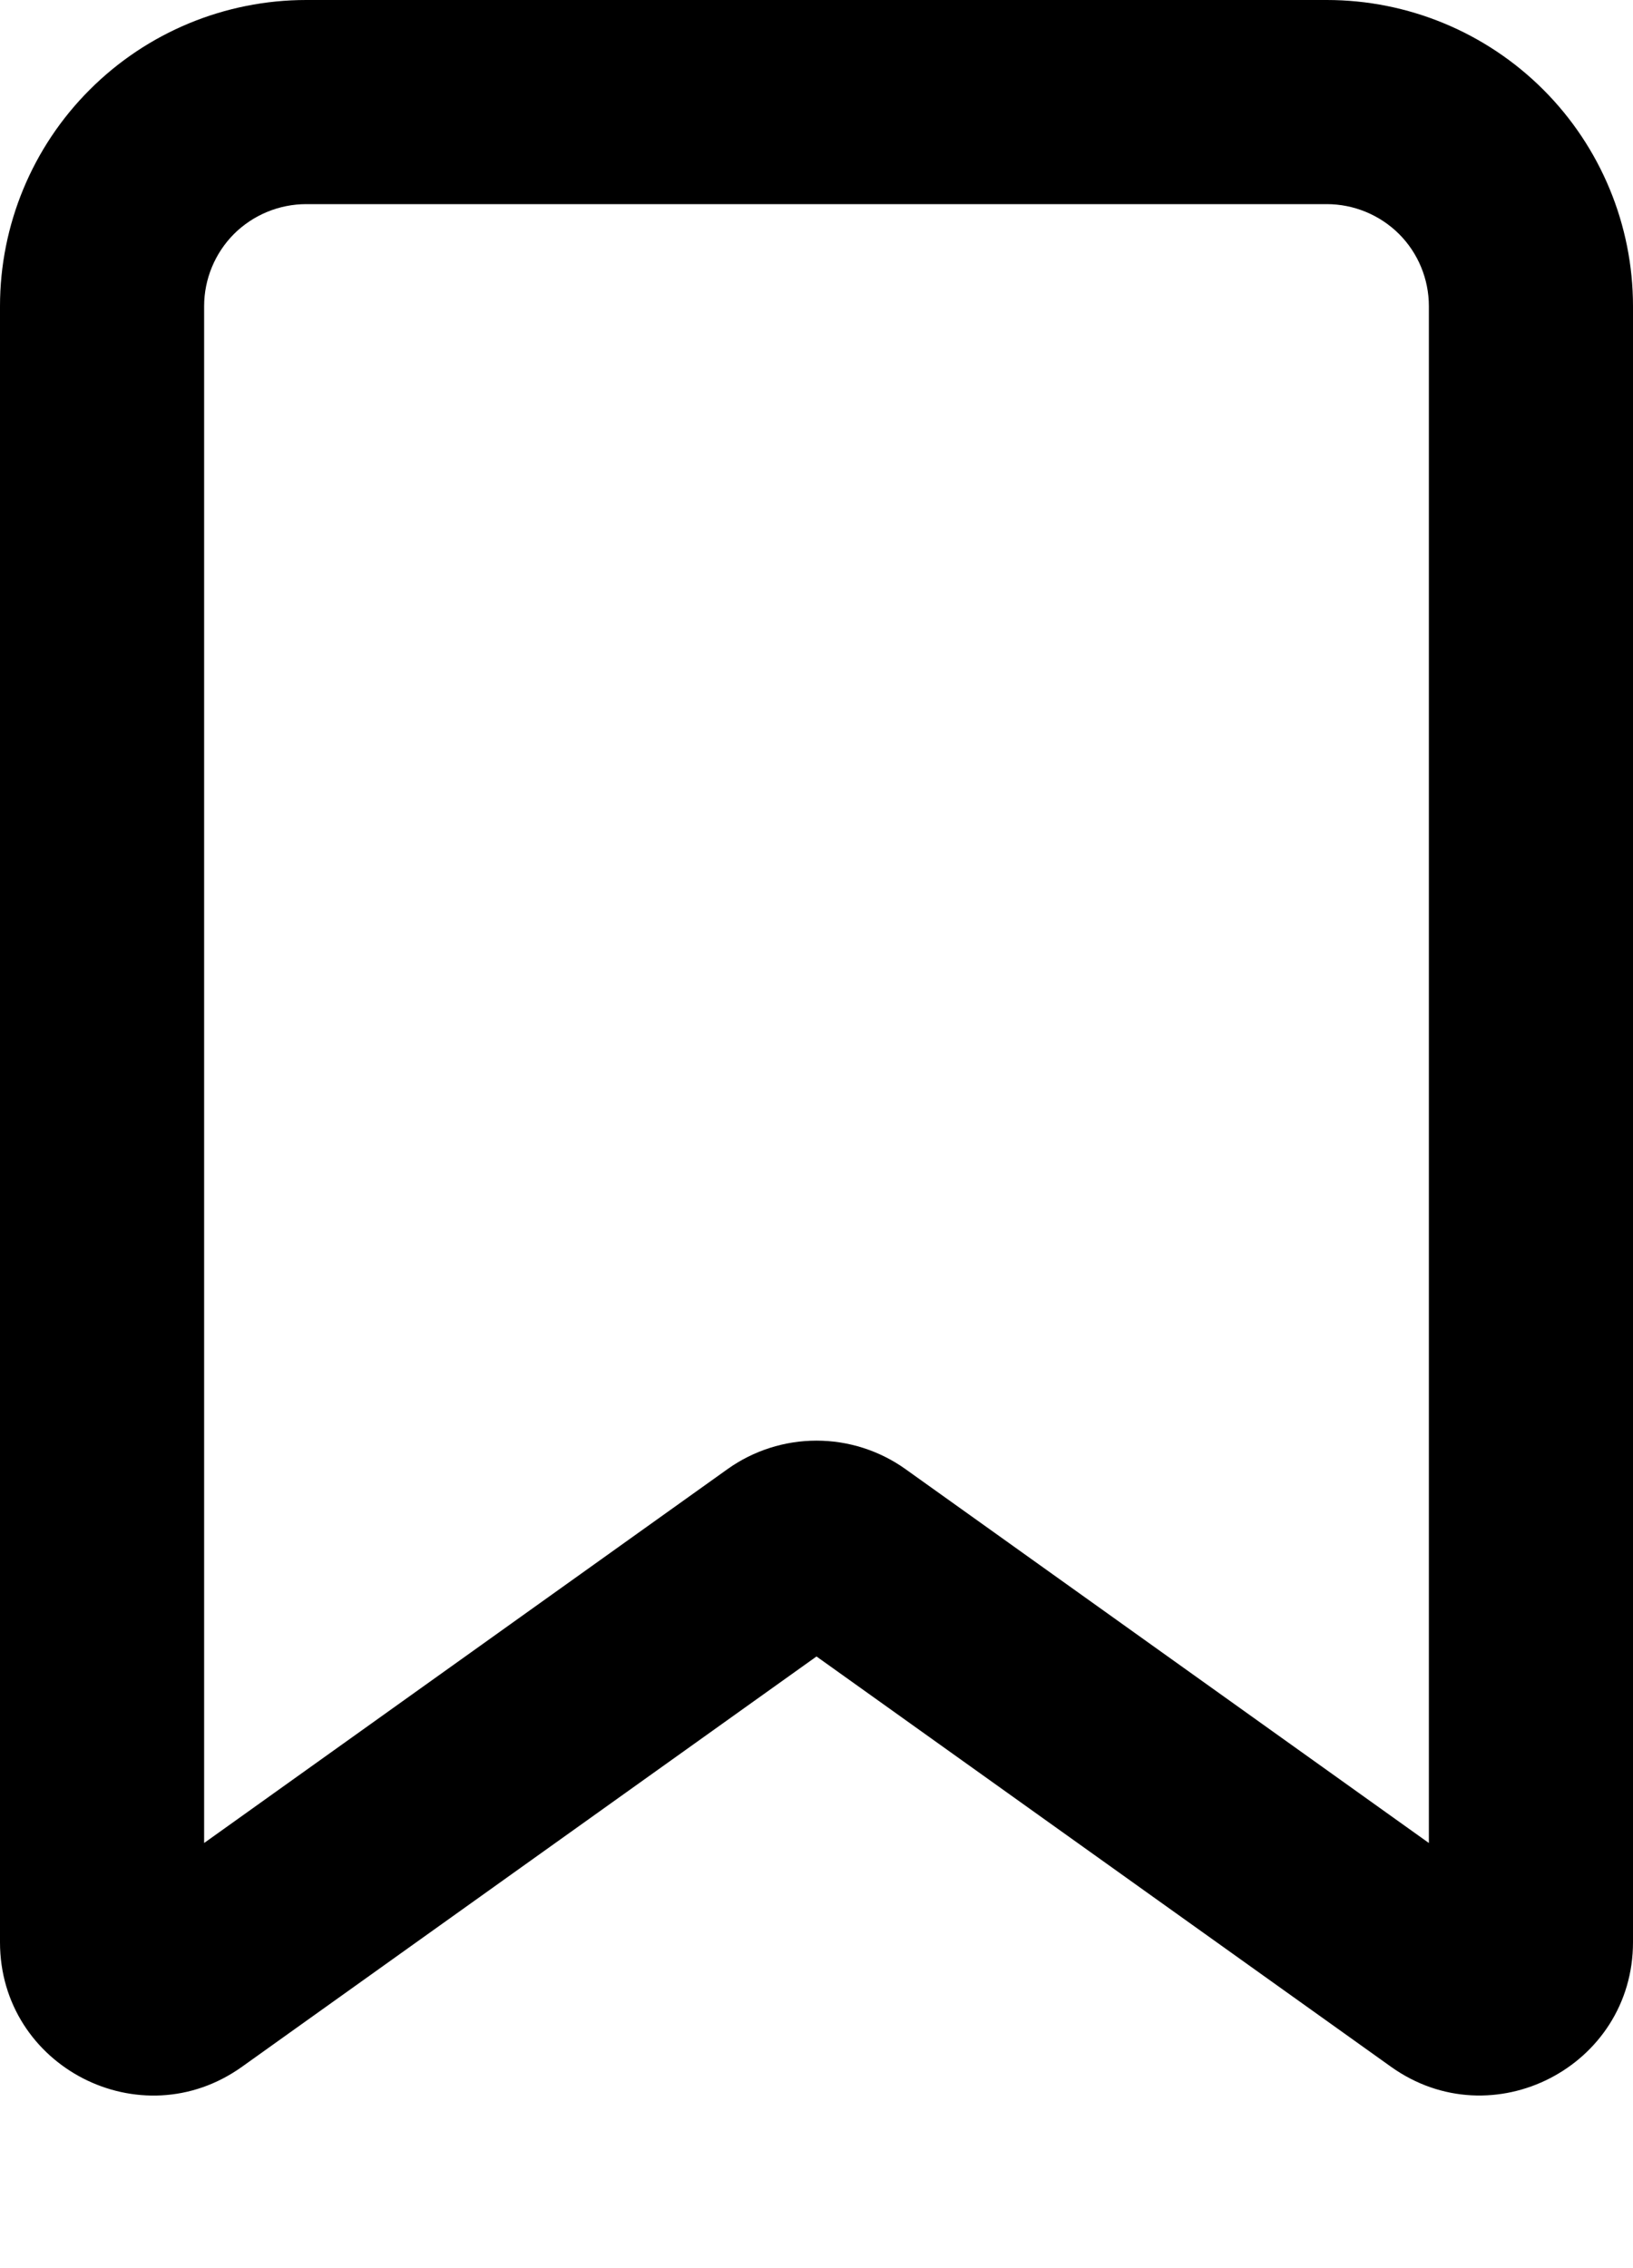 <svg width="18" height="25" viewBox="0 0 18 25" fill="none" xmlns="http://www.w3.org/2000/svg">
<path fill-rule="evenodd" clip-rule="evenodd" d="M0 3.375C0 2.48 0.356 1.621 0.989 0.989C1.621 0.356 2.48 0 3.375 0H14.625C15.52 0 16.379 0.356 17.012 0.989C17.644 1.621 18 2.48 18 3.375V21.407C18 22.779 16.448 23.578 15.332 22.78L9 18.258L2.668 22.78C1.551 23.579 0 22.78 0 21.408V3.375ZM3.375 2.25C3.077 2.25 2.79 2.369 2.579 2.579C2.369 2.79 2.25 3.077 2.25 3.375V20.314L8.019 16.193C8.305 15.989 8.648 15.879 9 15.879C9.352 15.879 9.695 15.989 9.981 16.193L15.75 20.314V3.375C15.75 3.077 15.632 2.79 15.421 2.579C15.21 2.369 14.923 2.25 14.625 2.25H3.375Z" fill="black"/>
</svg>
